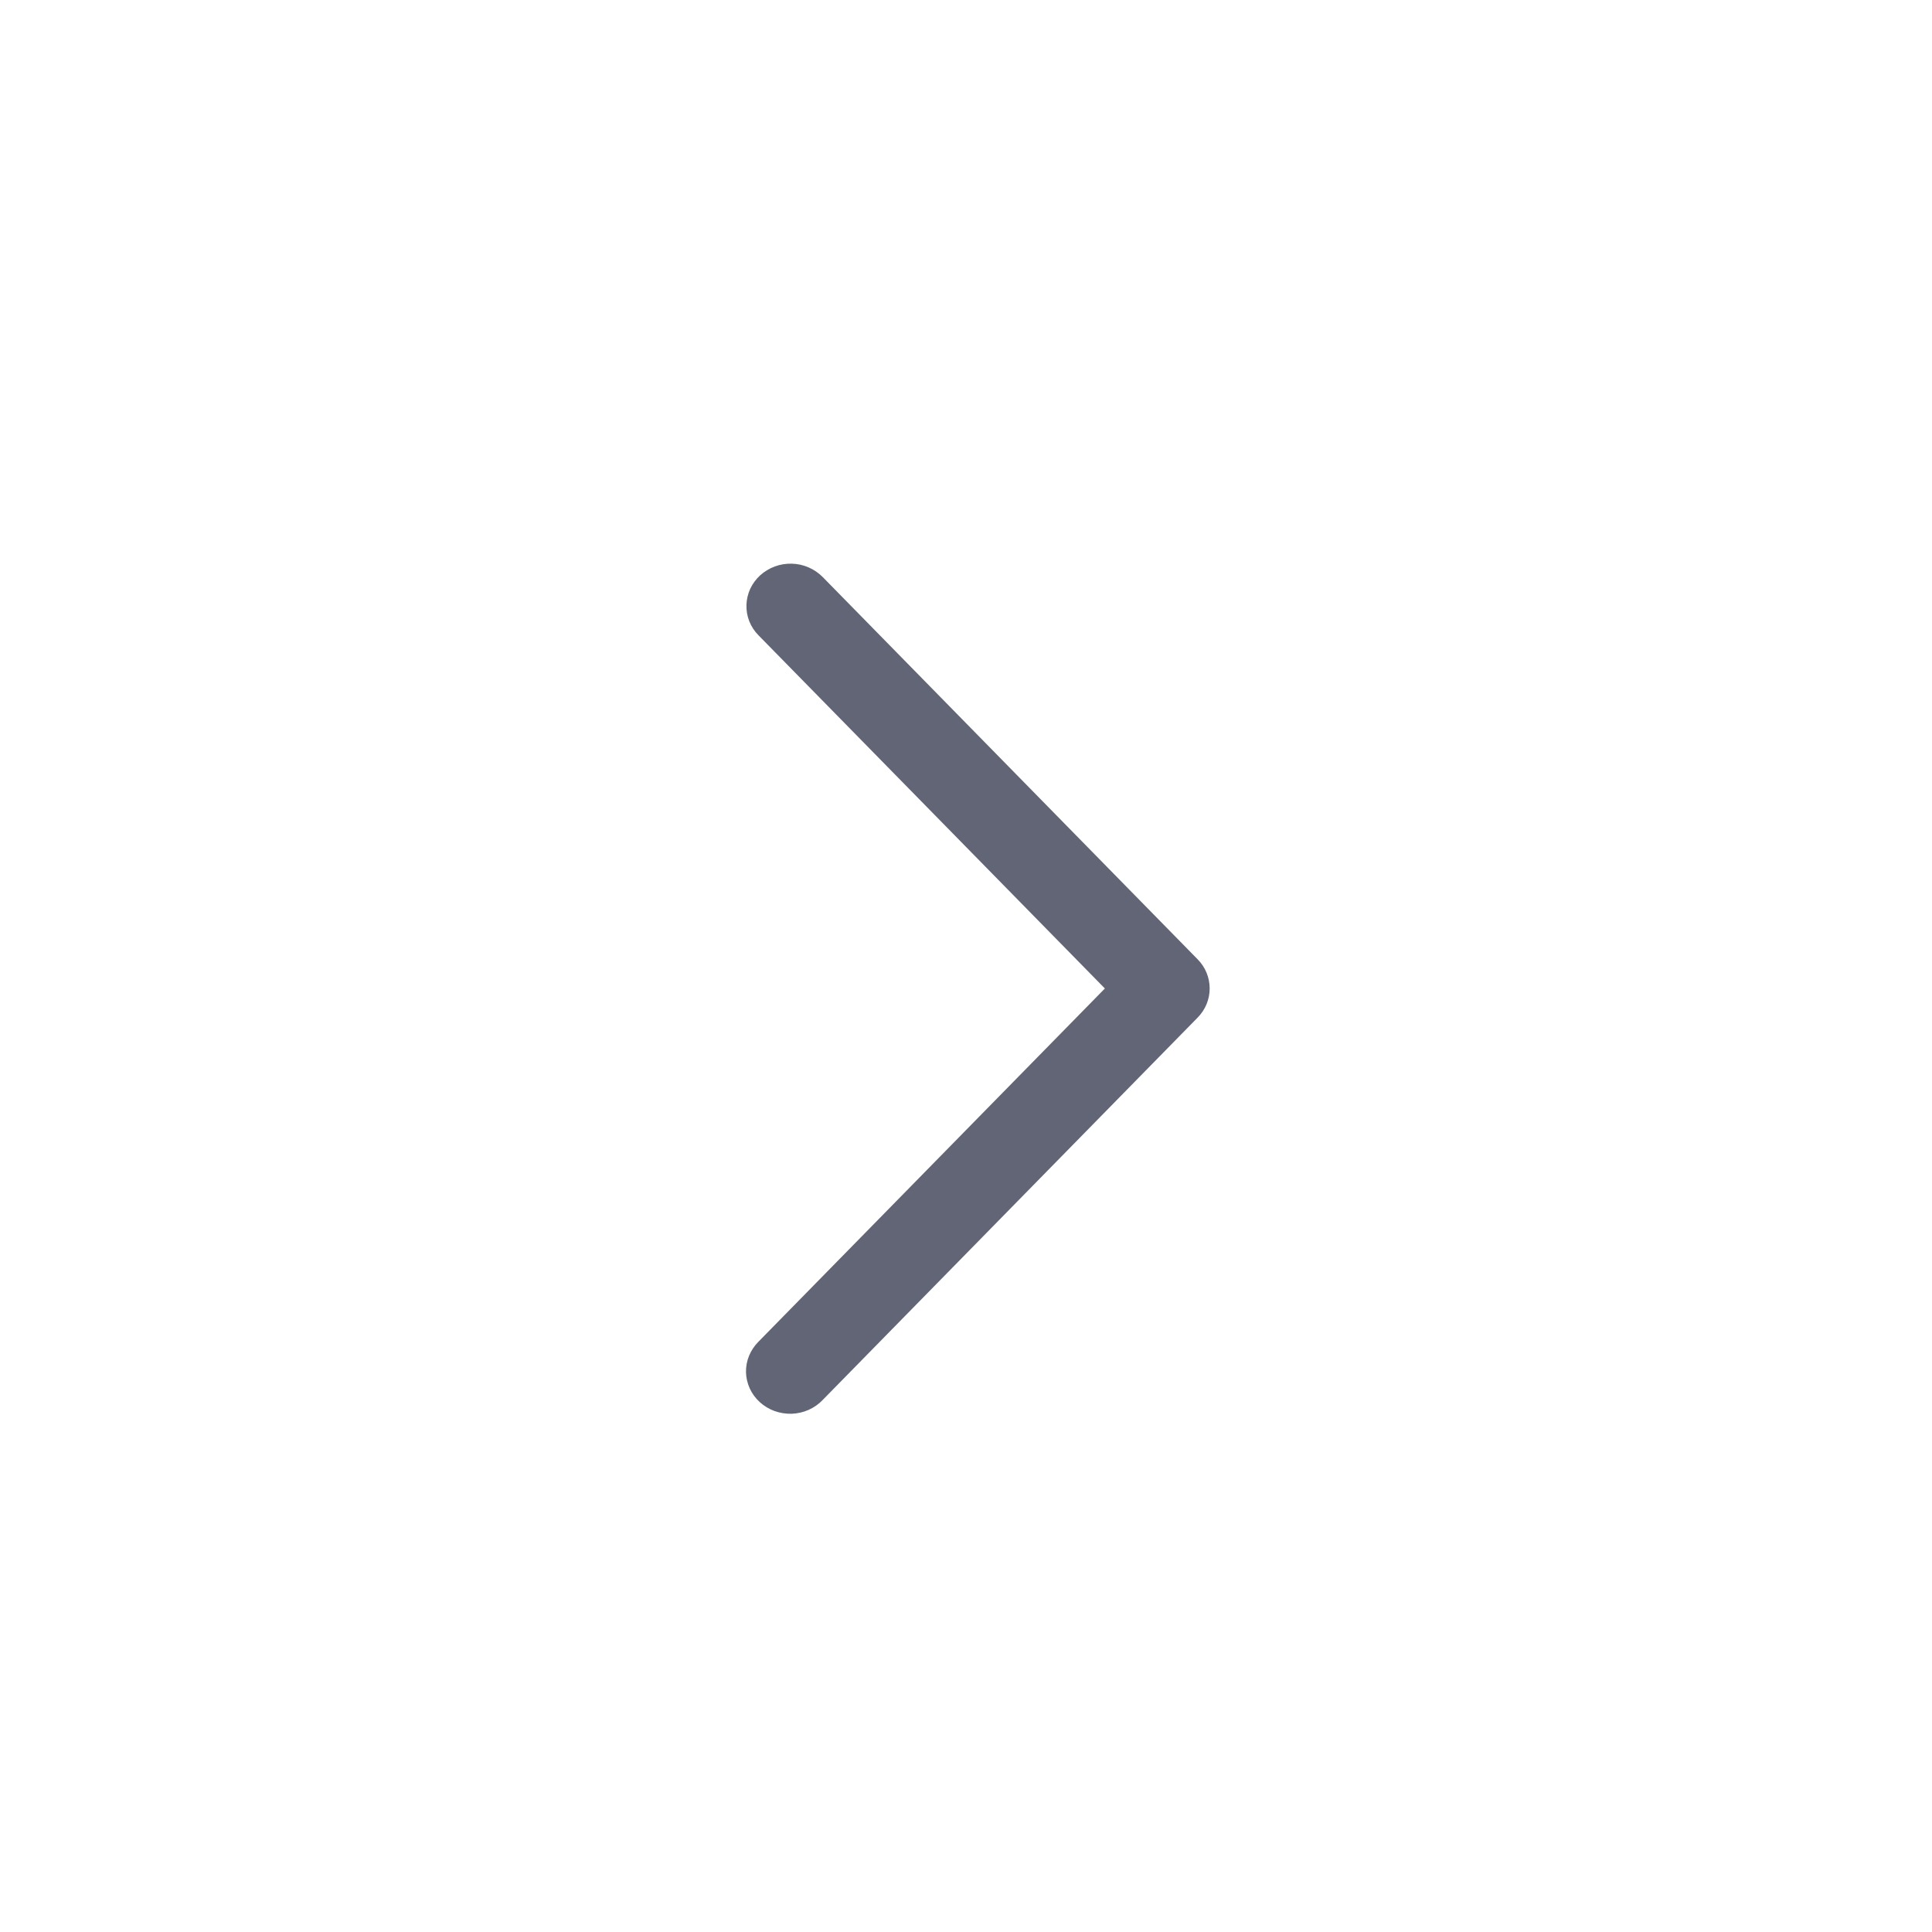 <svg width="25" height="25" viewBox="0 0 25 25" fill="none" xmlns="http://www.w3.org/2000/svg">
<path d="M9.815 8.221C9.763 8.169 9.723 8.107 9.696 8.04C9.669 7.972 9.657 7.9 9.659 7.828C9.661 7.756 9.678 7.685 9.708 7.619C9.739 7.553 9.783 7.494 9.837 7.444C9.892 7.395 9.956 7.356 10.026 7.33C10.096 7.304 10.171 7.292 10.246 7.294C10.321 7.296 10.395 7.312 10.463 7.342C10.531 7.371 10.593 7.414 10.645 7.466L15.497 12.413C15.598 12.515 15.653 12.65 15.653 12.791C15.653 12.931 15.598 13.066 15.497 13.168L10.645 18.116C10.594 18.17 10.532 18.213 10.463 18.244C10.394 18.274 10.32 18.291 10.245 18.294C10.169 18.296 10.094 18.284 10.023 18.259C9.952 18.233 9.887 18.194 9.832 18.144C9.777 18.094 9.733 18.034 9.702 17.967C9.672 17.901 9.655 17.829 9.653 17.756C9.652 17.683 9.665 17.611 9.693 17.543C9.721 17.476 9.762 17.414 9.815 17.361L14.297 12.791L9.815 8.221Z" fill="#626576"/>
</svg>
